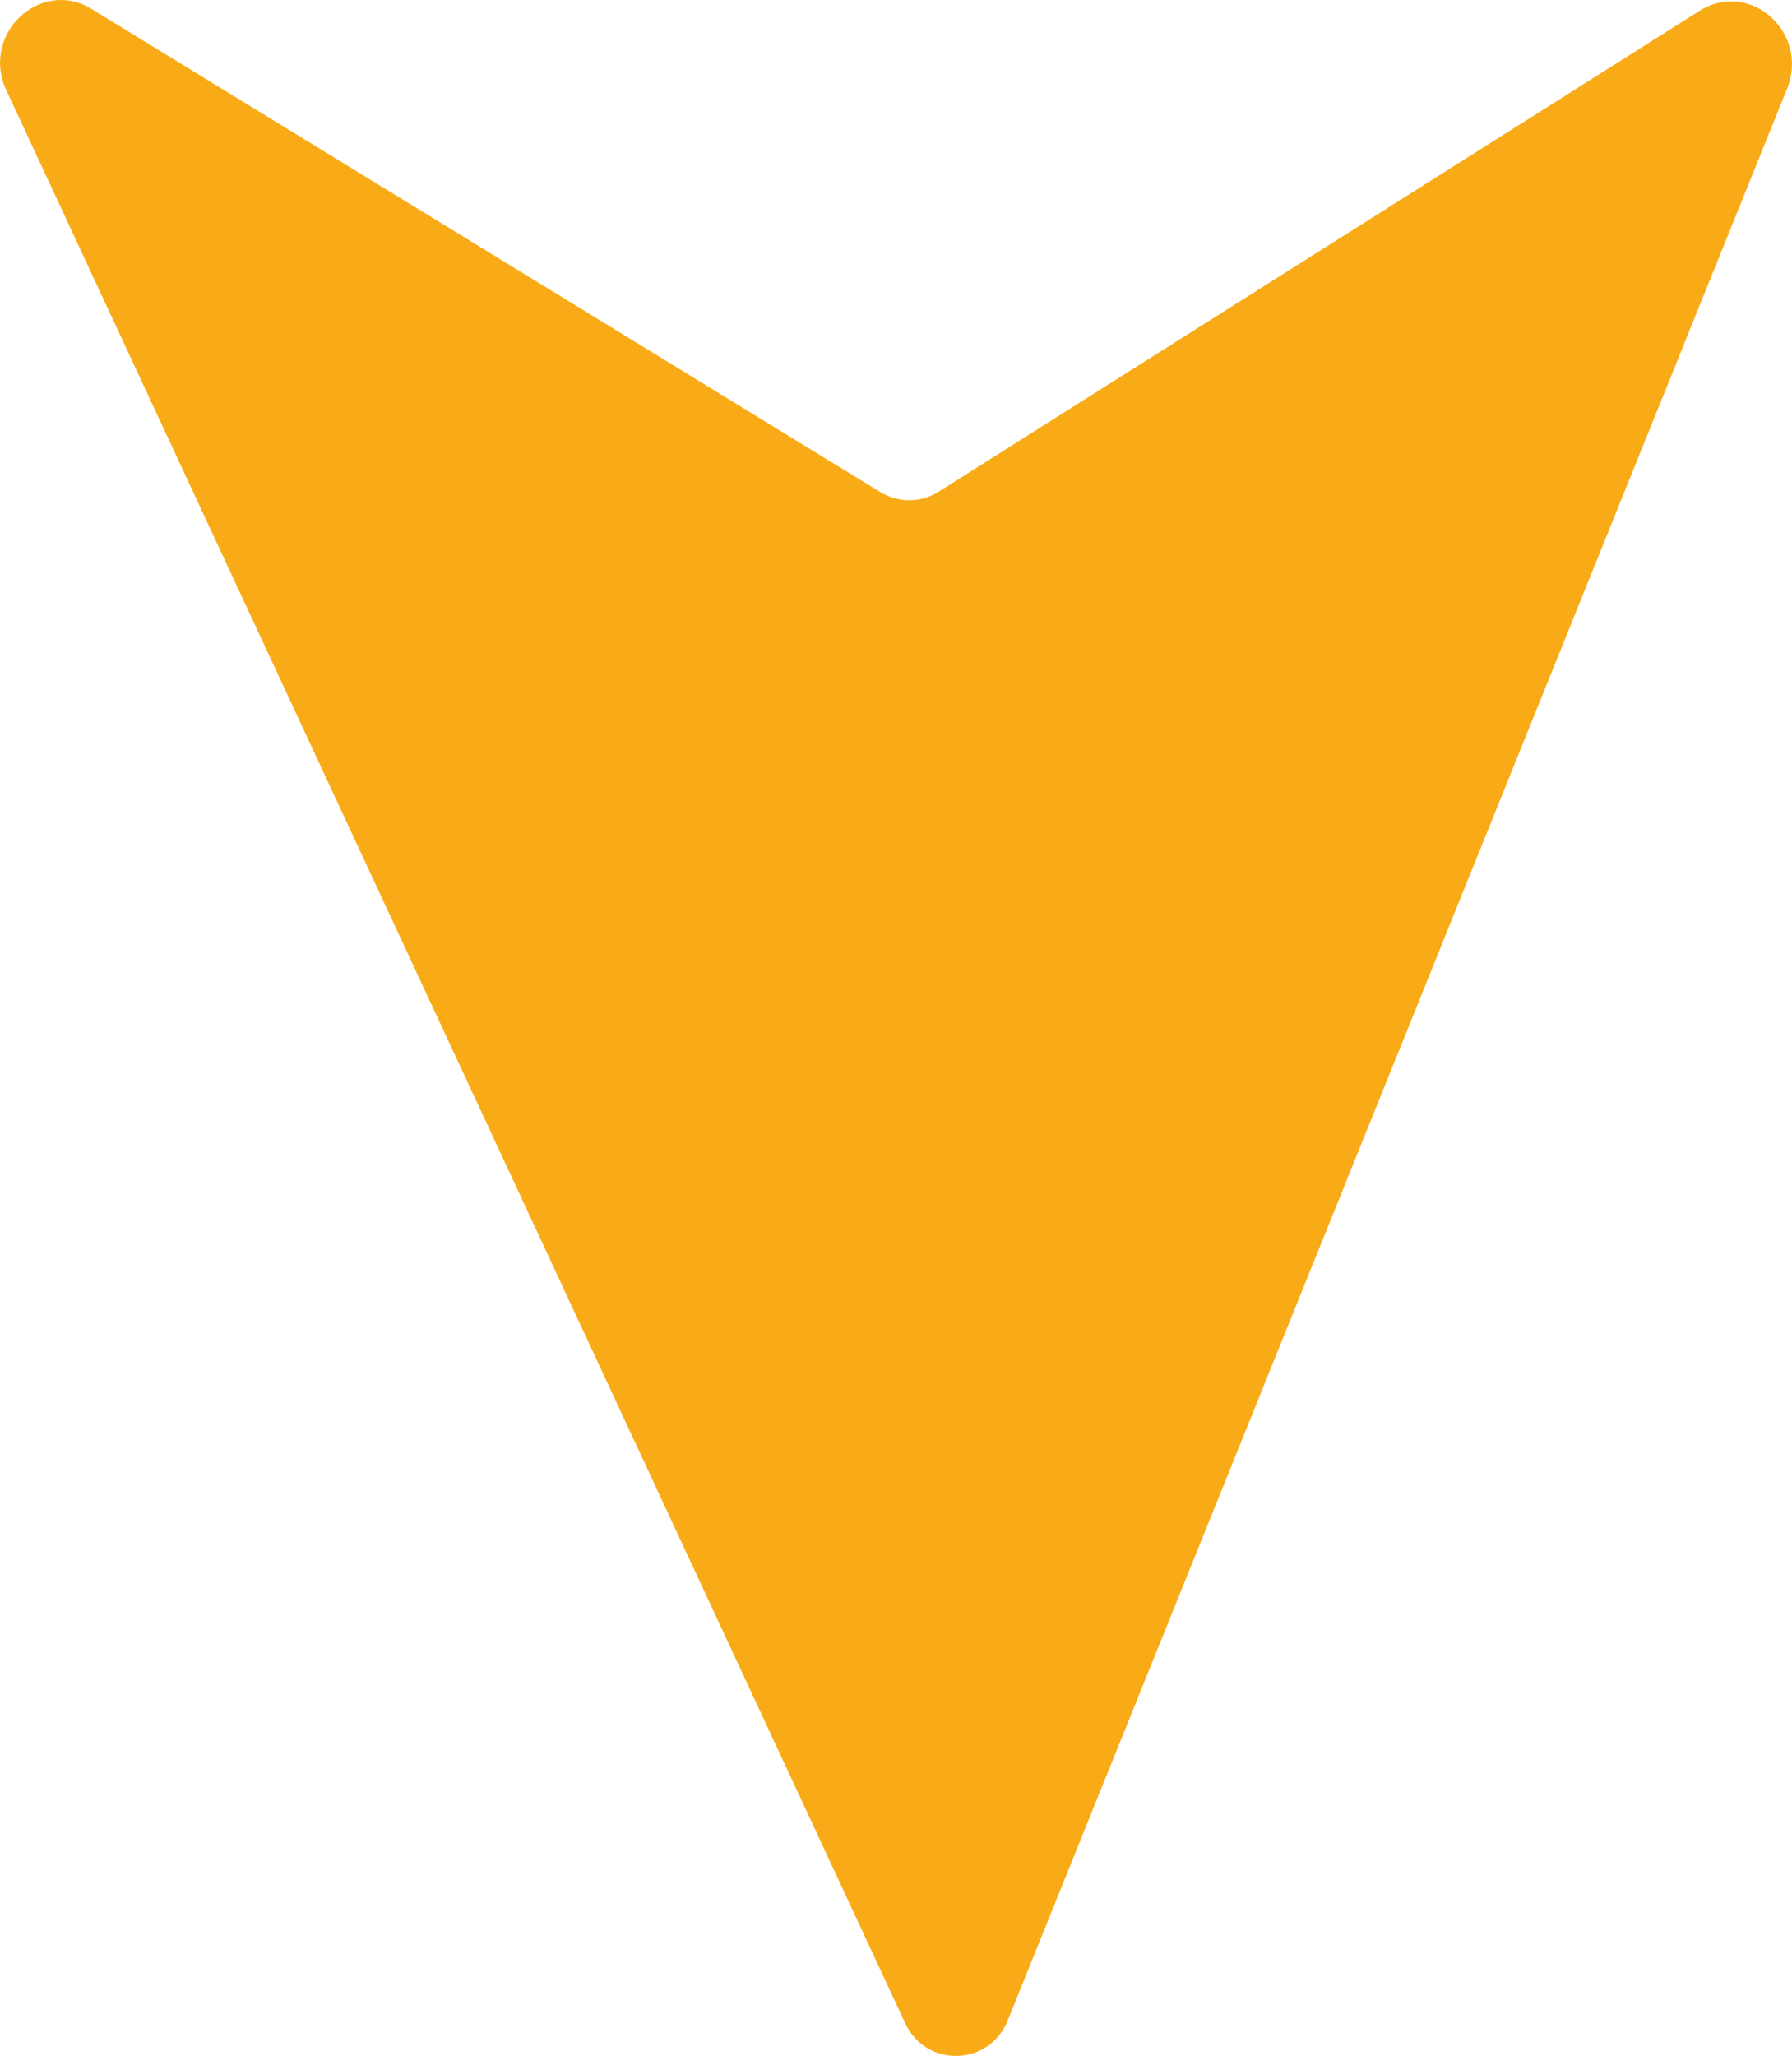 <?xml version="1.0" encoding="utf-8"?>
<!DOCTYPE svg PUBLIC "-//W3C//DTD SVG 1.1//EN" "http://www.w3.org/Graphics/SVG/1.1/DTD/svg11.dtd">
<svg version="1.1" id="Слой_1" xmlns="http://www.w3.org/2000/svg" xmlns:xlink="http://www.w3.org/1999/xlink" x="0px" y="0px"
	 width="21.539px" height="24.71px" viewBox="0 0 21.539 24.71" enable-background="new 0 0 21.539 24.71" xml:space="preserve">
<g>
	<defs>
		<path id="SVGID_1_" d="M11.283,5.909c-0.214,0.136-0.485,0.137-0.702,0.005L1.103,0.109c-0.62-0.38-1.34,0.304-1.027,0.976
			l10.804,23.231c0.25,0.539,1.009,0.519,1.231-0.031l9.369-23.22c0.271-0.675-0.449-1.316-1.052-0.935L11.283,5.909z"/>
	</defs>
	<clipPath id="SVGID_2_">
		<use xlink:href="#SVGID_1_"  overflow="visible"/>
	</clipPath>
	<g clip-path="url(#SVGID_2_)">
		<defs>
			<rect id="SVGID_3_" x="-0.5" y="-0.5" width="23" height="26"/>
		</defs>
		<clipPath id="SVGID_4_">
			<use xlink:href="#SVGID_3_"  overflow="visible"/>
		</clipPath>
		<rect x="-5" y="-5" clip-path="url(#SVGID_4_)" fill="#F9AB17" width="31.54" height="34.71"/>
	</g>
</g>
</svg>
